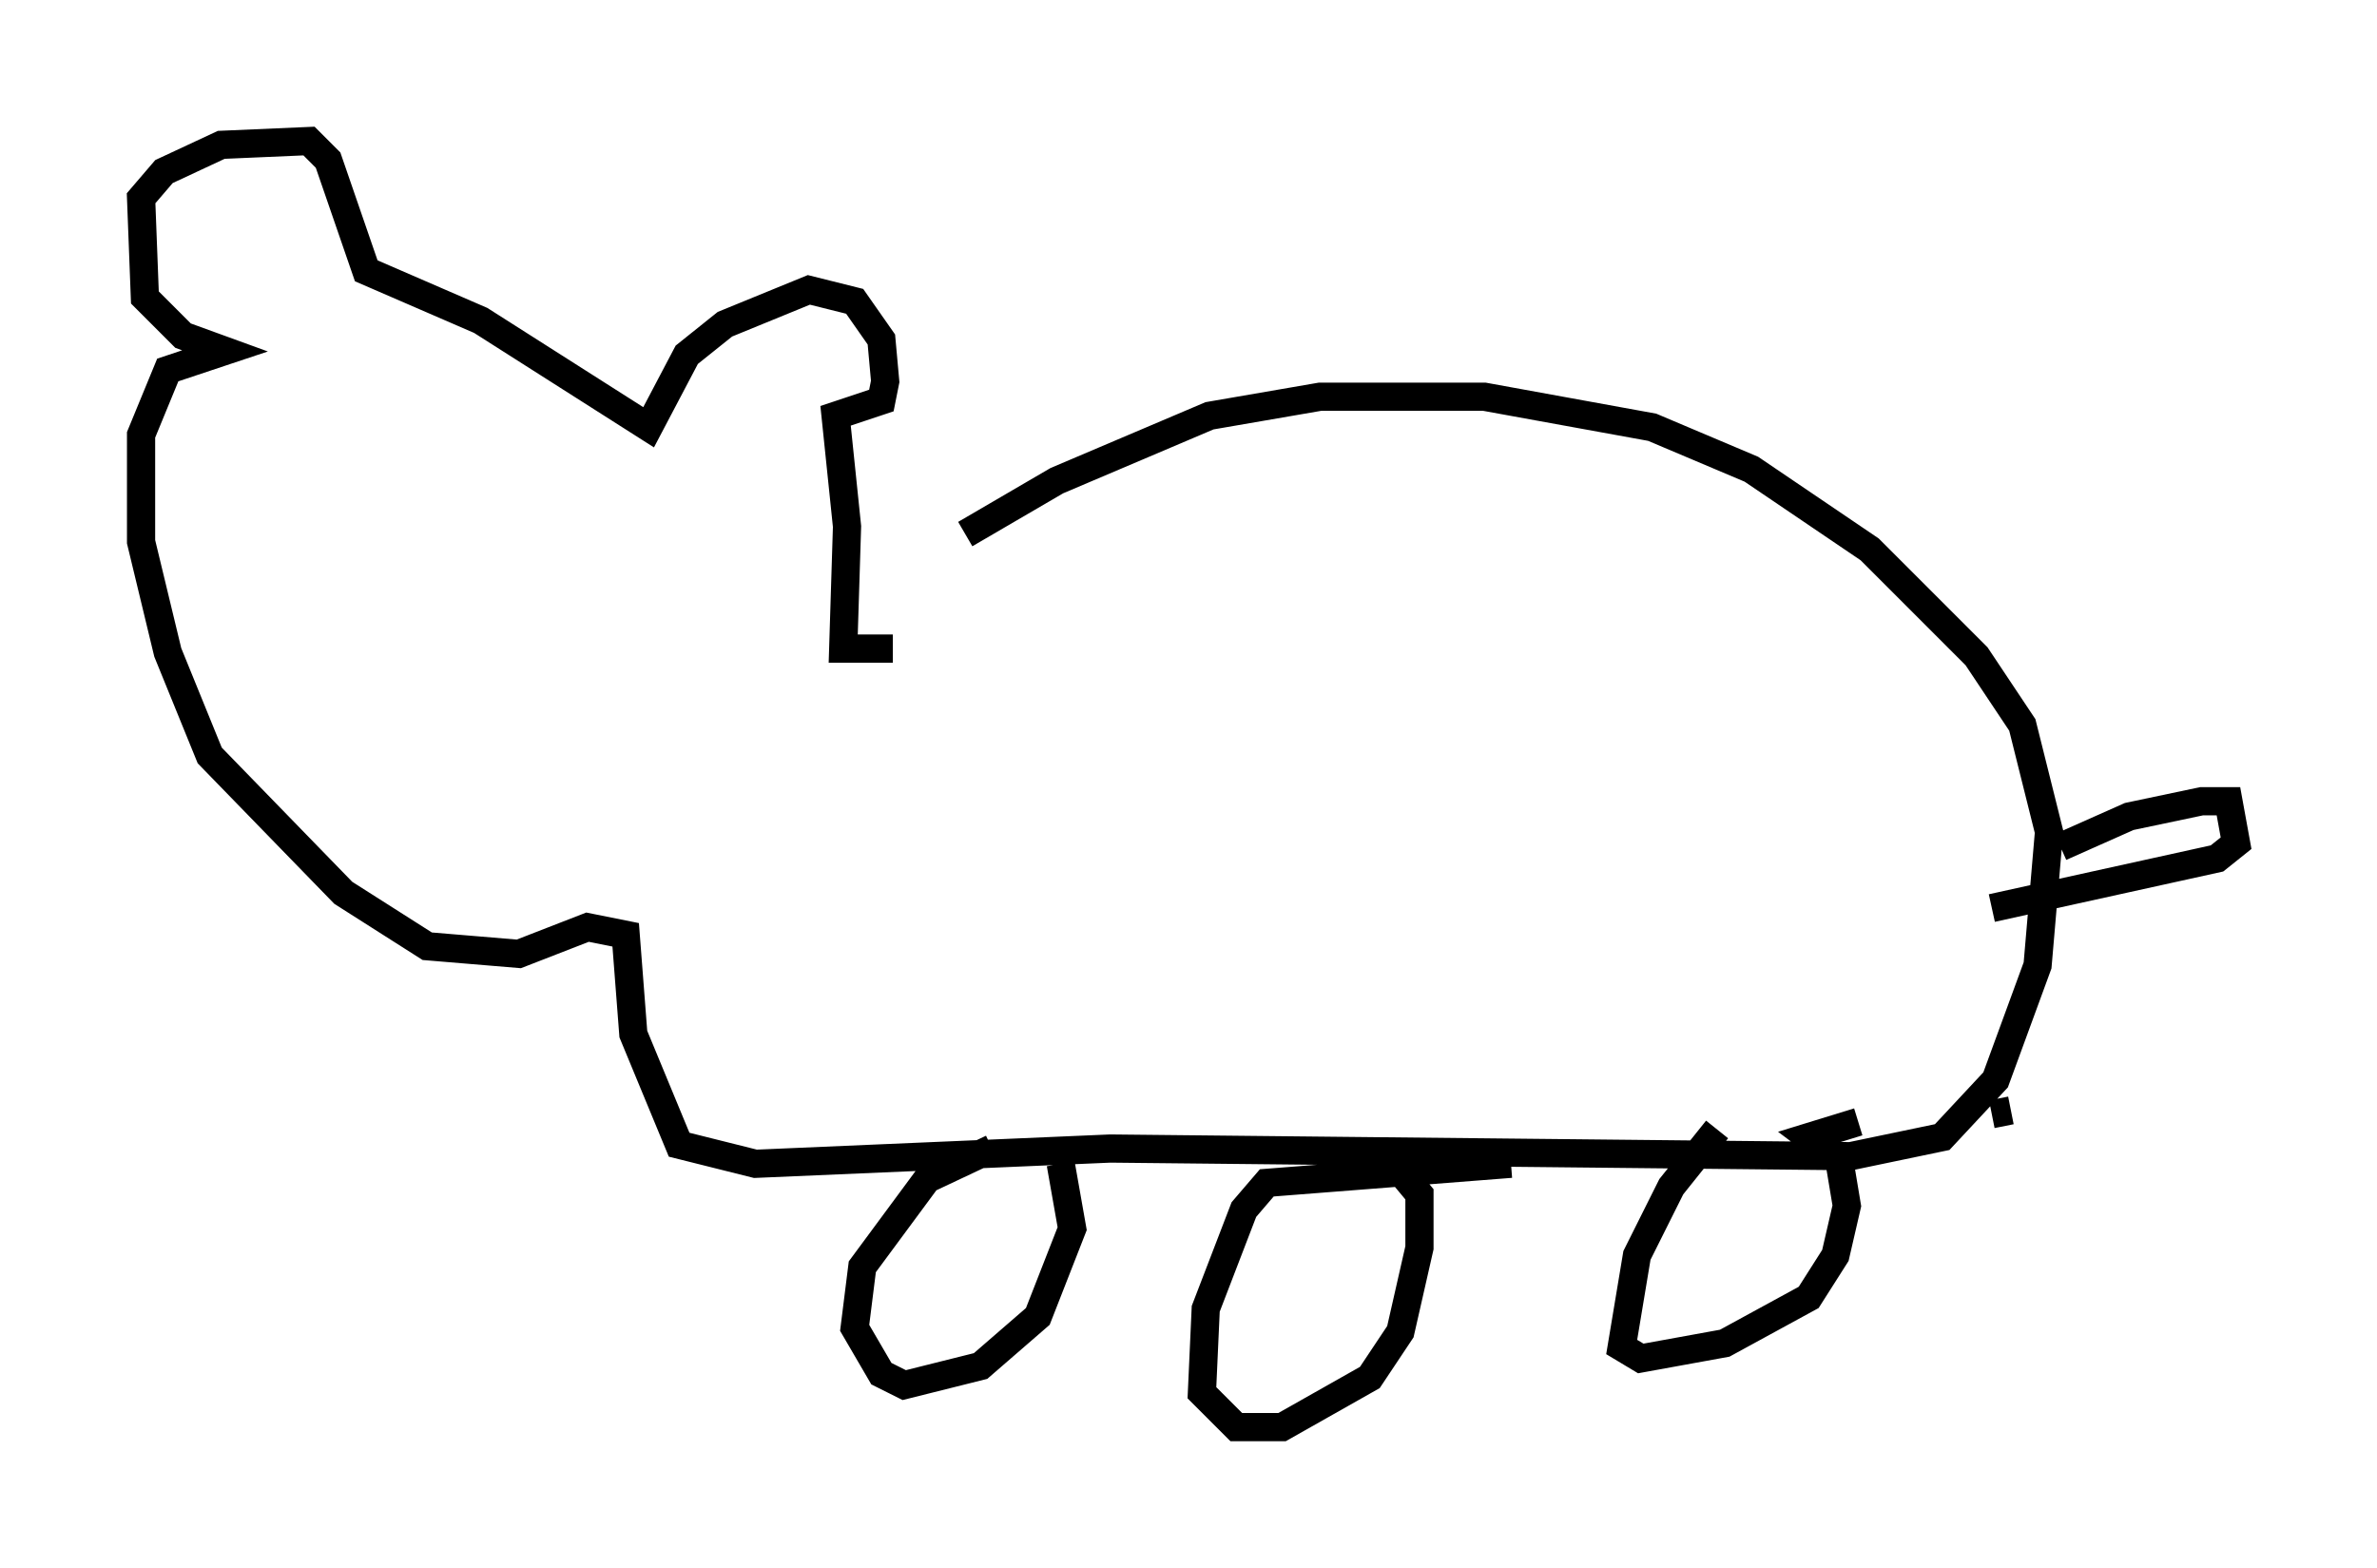 <?xml version="1.0" encoding="utf-8" ?>
<svg baseProfile="full" height="55.602" version="1.1" width="84.289" xmlns="http://www.w3.org/2000/svg" xmlns:ev="http://www.w3.org/2001/xml-events" xmlns:xlink="http://www.w3.org/1999/xlink"><defs /><rect fill="white" height="55.602" width="84.289" x="0" y="0" /><path d="M29.898, 23.132 m4.33, -4.195 l3.248, -1.894 5.413, -2.3 l3.924, -0.677 5.819, 0.0 l5.954, 1.083 3.518, 1.488 l4.195, 2.842 3.789, 3.789 l1.624, 2.436 0.947, 3.789 l-0.406, 4.736 -1.488, 4.059 l-1.894, 2.03 -3.248, 0.677 l-26.251, -0.271 -12.584, 0.541 l-2.706, -0.677 -1.624, -3.924 l-0.271, -3.518 -1.353, -0.271 l-2.436, 0.947 -3.248, -0.271 l-2.977, -1.894 -4.736, -4.871 l-1.488, -3.654 -0.947, -3.924 l0.0, -3.789 0.947, -2.3 l2.03, -0.677 -1.488, -0.541 l-1.353, -1.353 -0.135, -3.518 l0.812, -0.947 2.03, -0.947 l3.112, -0.135 0.677, 0.677 l1.353, 3.924 4.059, 1.759 l5.954, 3.789 1.353, -2.571 l1.353, -1.083 2.977, -1.218 l1.624, 0.406 0.947, 1.353 l0.135, 1.488 -0.135, 0.677 l-1.624, 0.541 0.406, 3.924 l-0.135, 4.33 1.759, 0.0 m41.407, 7.036 l2.436, -1.083 2.571, -0.541 l0.947, 0.0 0.271, 1.488 l-0.677, 0.541 -7.984, 1.759 m-35.453, 8.525 l-2.3, 1.083 -2.3, 3.112 l-0.271, 2.165 0.947, 1.624 l0.812, 0.406 2.706, -0.677 l2.03, -1.759 1.218, -3.112 l-0.406, -2.3 m15.967, 0.0 l-8.66, 0.677 -0.812, 0.947 l-1.353, 3.518 -0.135, 2.977 l1.218, 1.218 1.624, 0.0 l3.112, -1.759 1.083, -1.624 l0.677, -2.977 0.0, -1.894 l-0.677, -0.812 m11.231, -1.488 l-1.624, 2.03 -1.218, 2.436 l-0.541, 3.248 0.677, 0.406 l2.977, -0.541 2.977, -1.624 l0.947, -1.488 0.406, -1.759 l-0.271, -1.624 -1.083, -0.812 l1.759, -0.541 m5.413, -0.406 l-0.677, 0.135 " fill="none" stroke="black" stroke-width="1" /></svg>